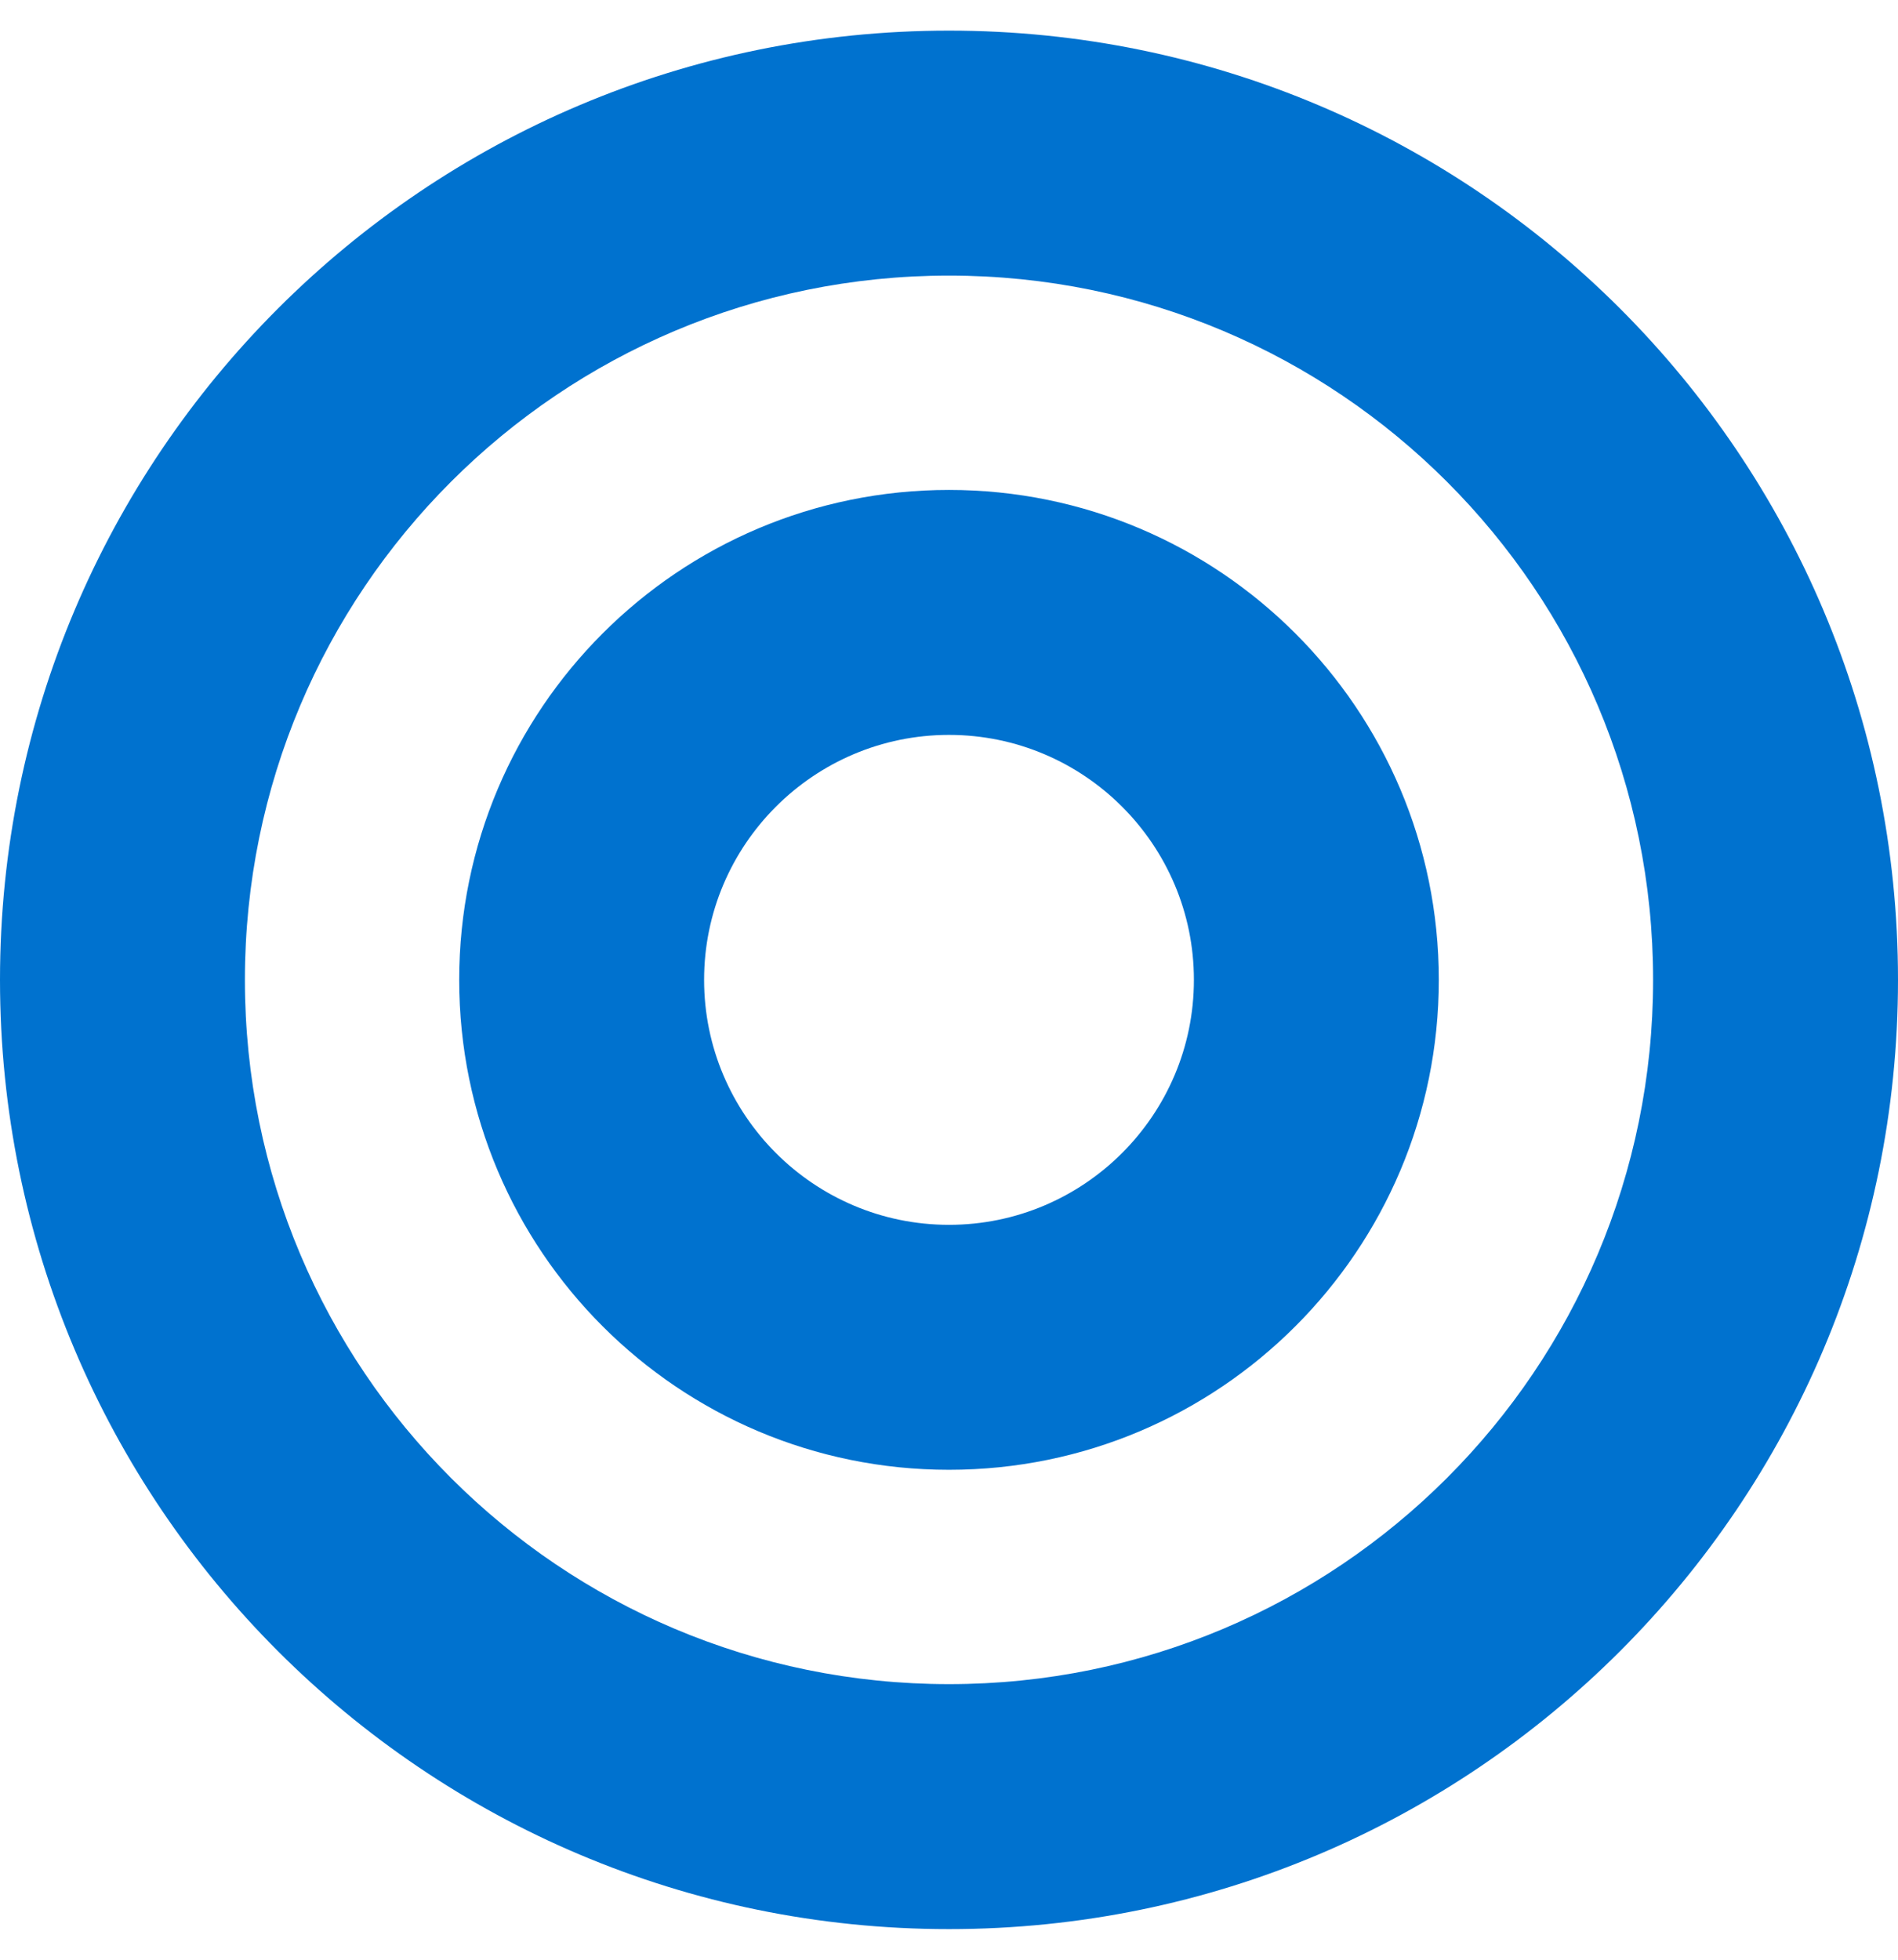 <?xml version="1.0" encoding="utf-8"?>
<!-- Generator: Adobe Illustrator 23.1.0, SVG Export Plug-In . SVG Version: 6.00 Build 0)  -->
<svg version="1.1" id="Layer_1" xmlns="http://www.w3.org/2000/svg" xmlns:xlink="http://www.w3.org/1999/xlink" x="0px" y="0px"
	 viewBox="0 0 496 512" style="enable-background:new 0 0 496 512;" xml:space="preserve">
<style type="text/css">
	.st0{fill:#0072CF;}
</style>
<path class="st0" d="M248,8C111,8,0,119,0,256s111,248,248,248s248-111,248-248S385,8,248,8z M248,440c-101.7,0-184-82.3-184-184
	c0-101.7,82.3-184,184-184c101.7,0,184,82.3,184,184C432,357.7,349.7,440,248,440z M248,128c-70.7,0-128,57.3-128,128
	s57.3,128,128,128s128-57.3,128-128S318.7,128,248,128z M248,320c-35.3,0-64-28.7-64-64s28.7-64,64-64s64,28.7,64,64
	S283.3,320,248,320z"/>
</svg>
